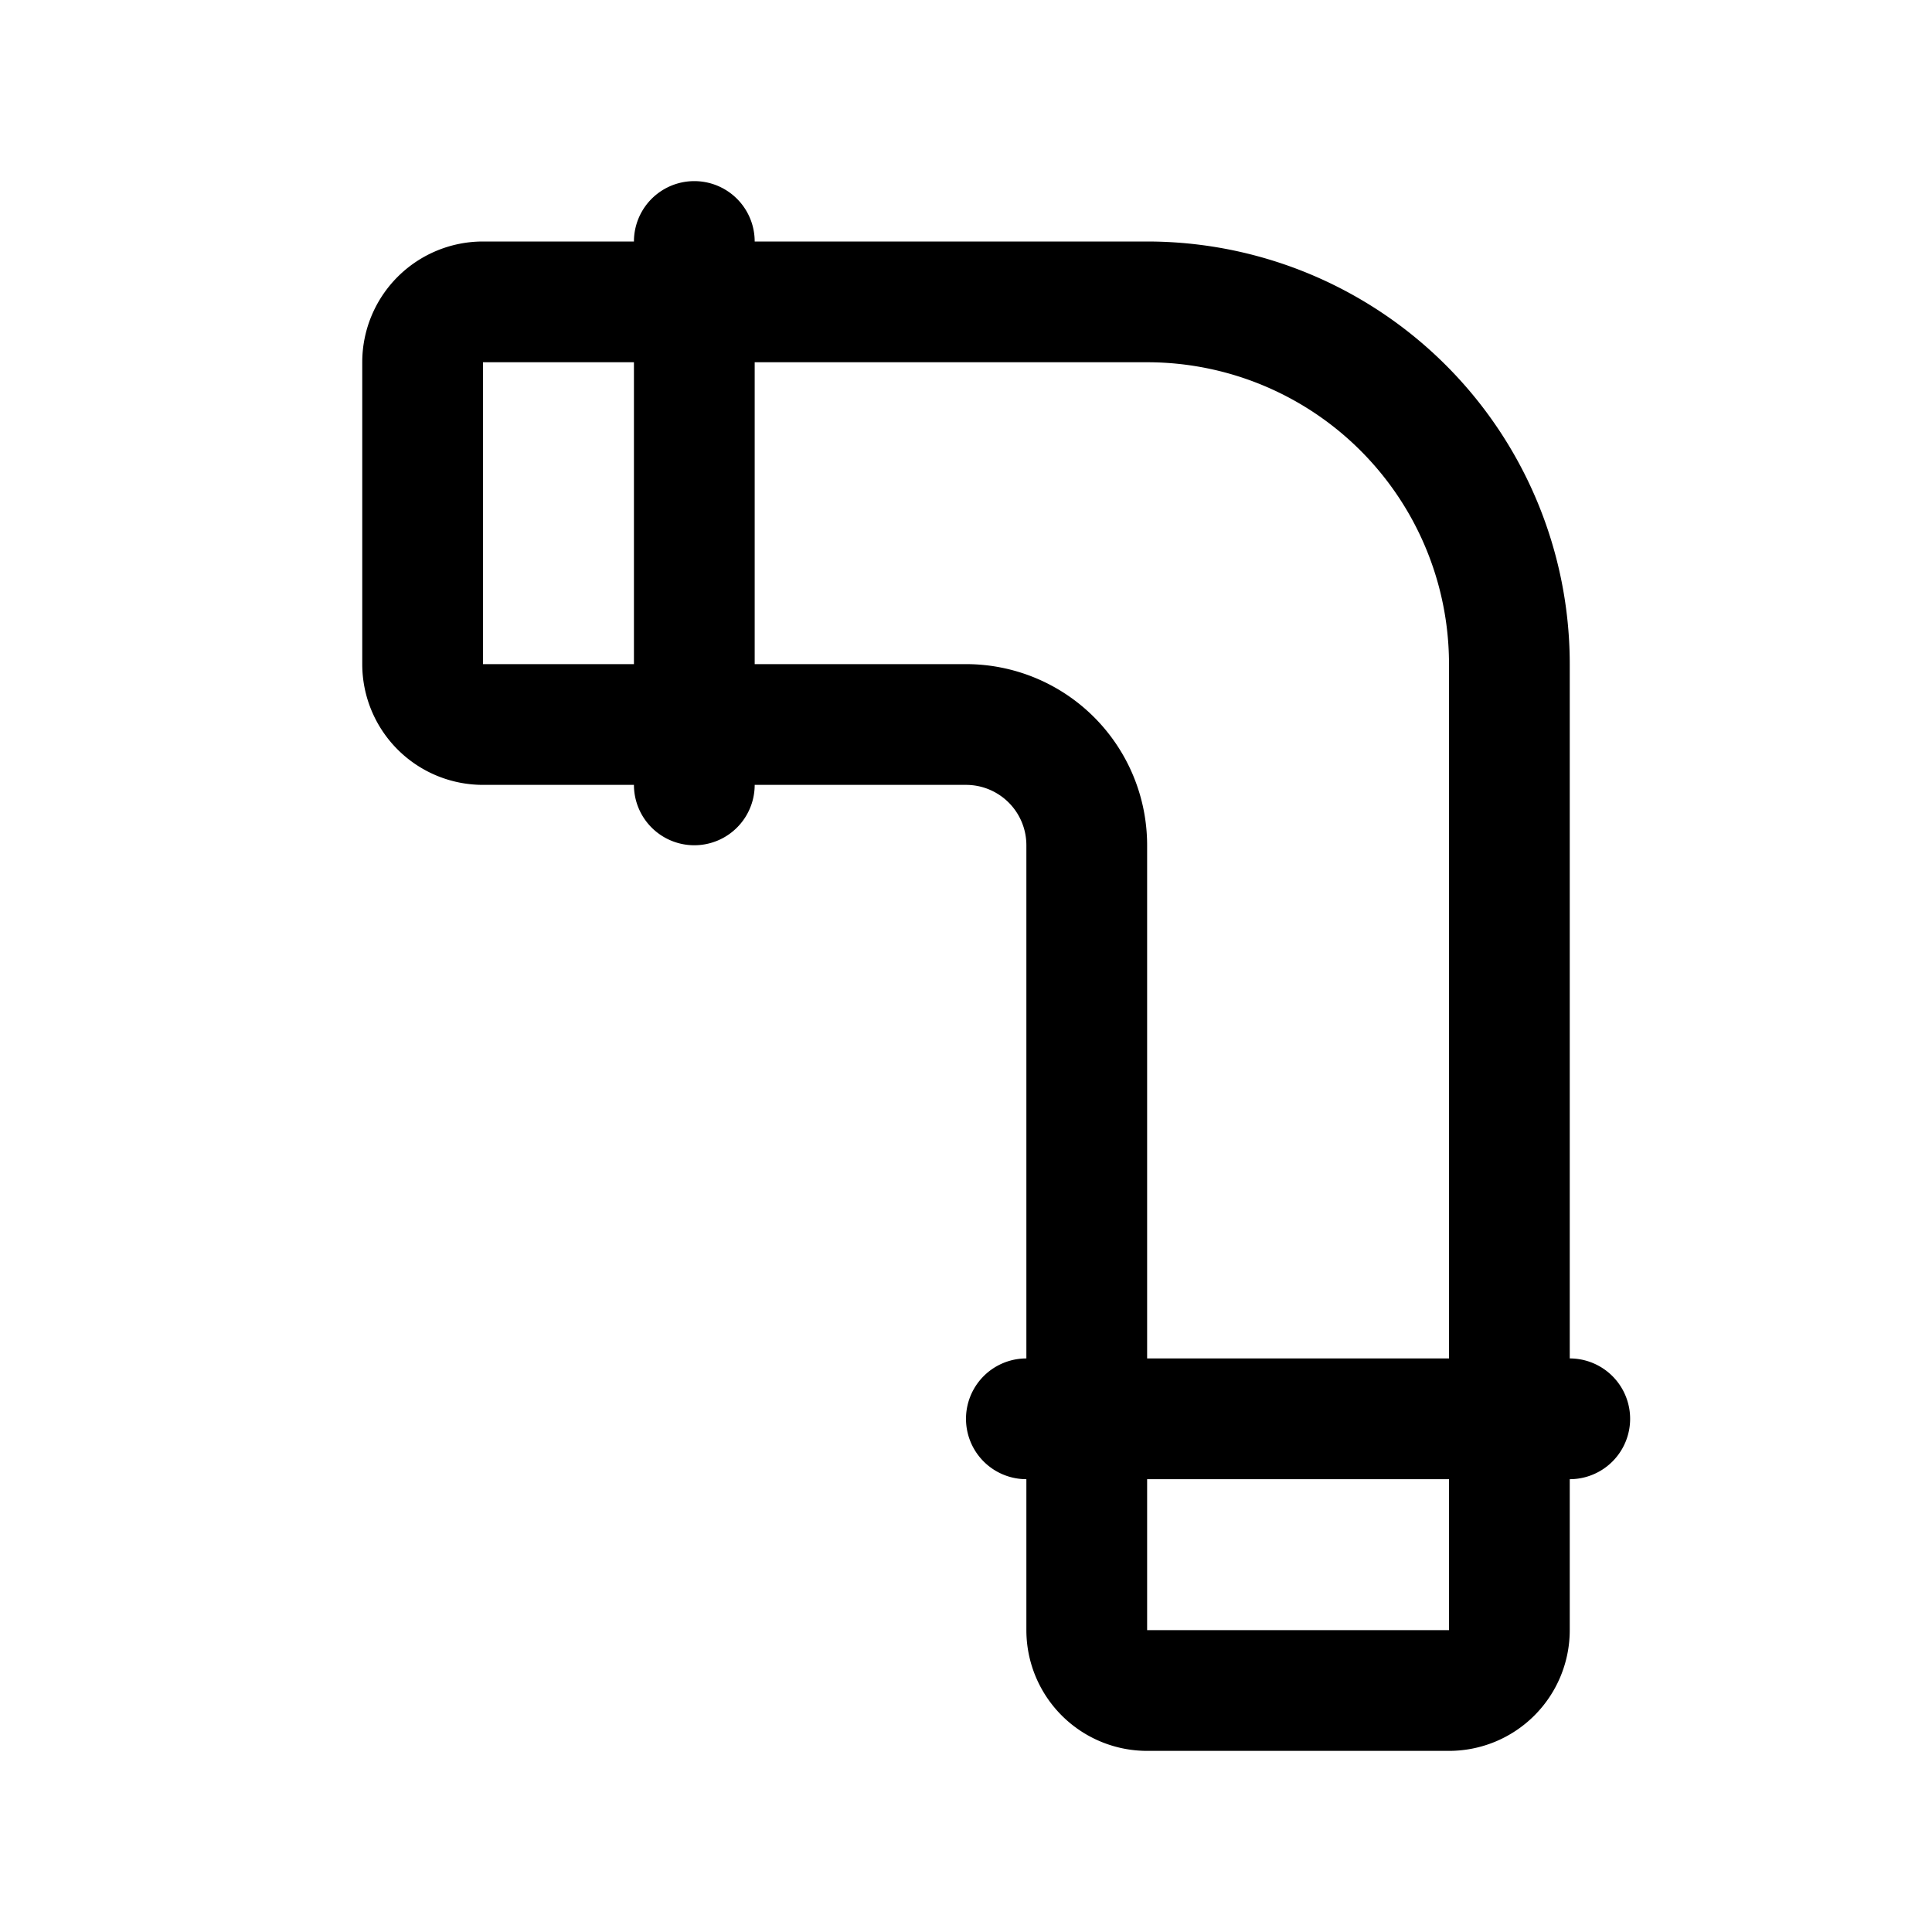 <svg xmlns="http://www.w3.org/2000/svg" viewBox="0 0 32 32"><path d="M26 22.5V11a7 7 0 00-7-7h-6.5a1 1 0 00-2 0H8a2 2 0 00-2 2v5a2 2 0 002 2h2.5a1 1 0 002 0H16a1 1 0 011 1v8.5a1 1 0 000 2V27a2 2 0 002 2h5a2 2 0 002-2v-2.5a1 1 0 000-2zM8 11V6h2.5v5zm8 0h-3.5V6H19a5 5 0 015 5v11.5h-5V14a3 3 0 00-3-3zm8 16h-5v-2.5h5z"/></svg>